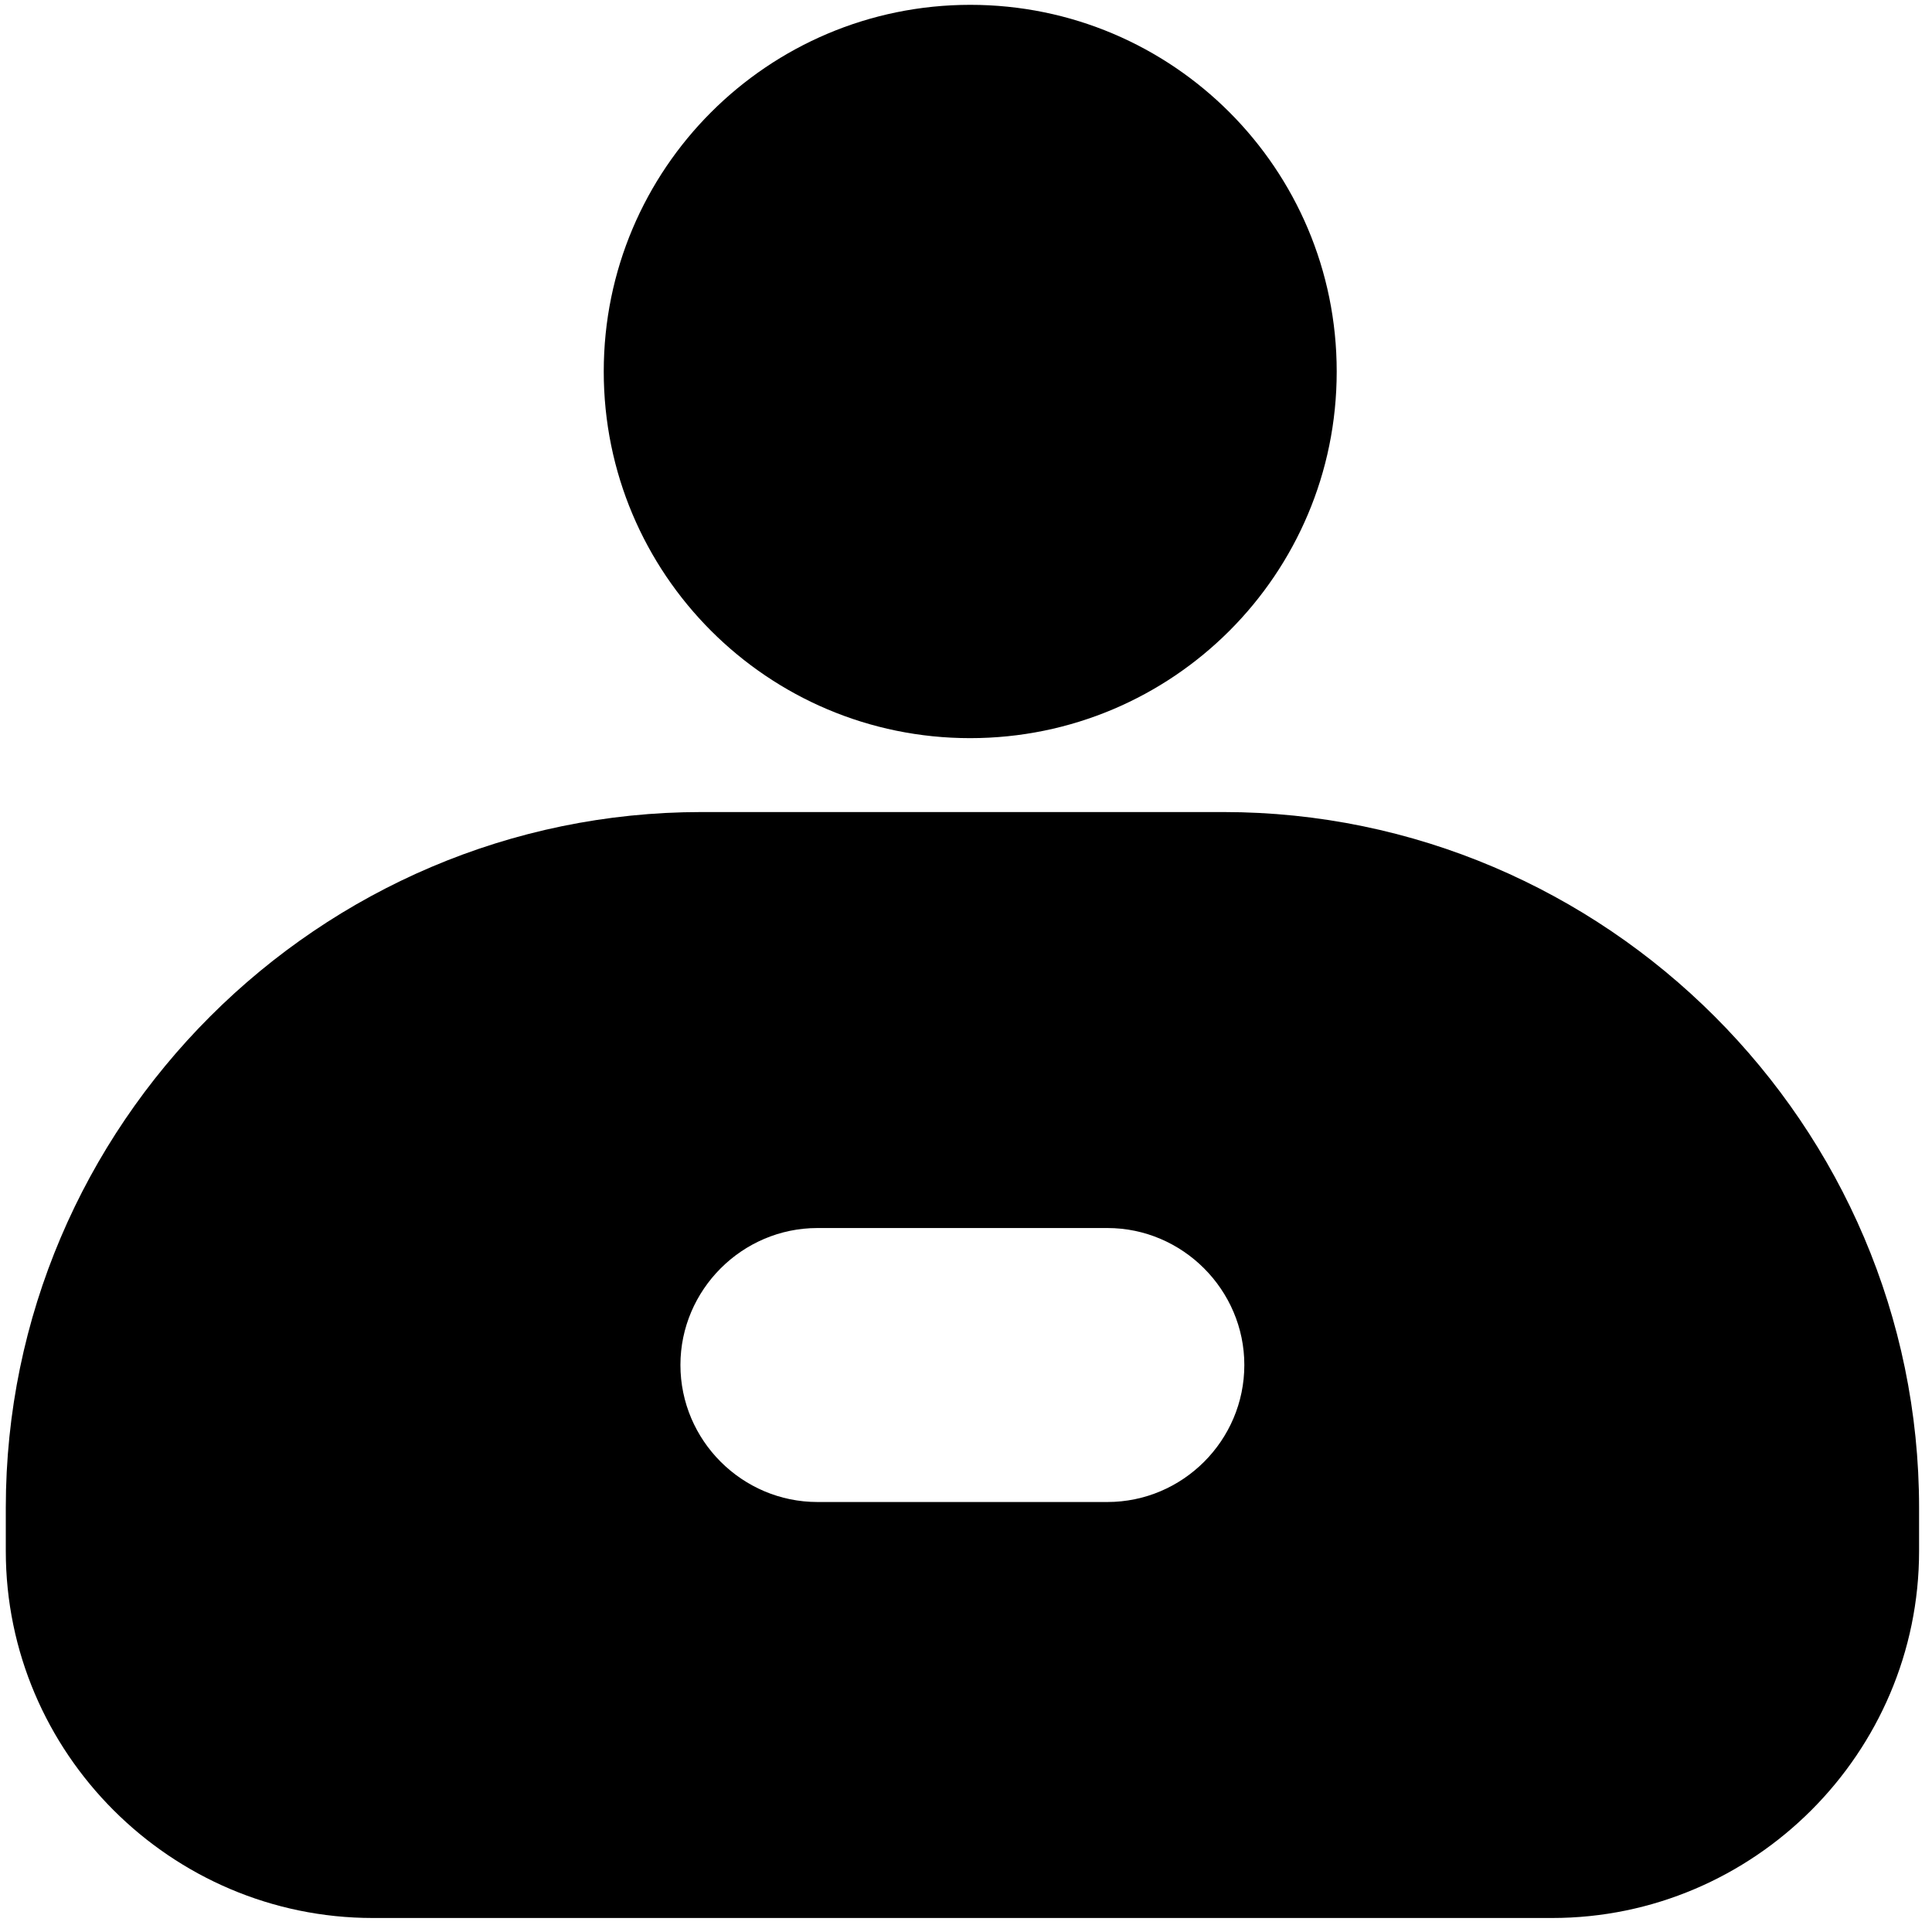 <?xml version="1.0" encoding="utf-8"?>
<!-- Generator: Adobe Illustrator 15.0.0, SVG Export Plug-In . SVG Version: 6.00 Build 0)  -->
<!DOCTYPE svg PUBLIC "-//W3C//DTD SVG 1.1//EN" "http://www.w3.org/Graphics/SVG/1.1/DTD/svg11.dtd">
<svg version="1.1" id="图层_1" xmlns="http://www.w3.org/2000/svg" xmlns:xlink="http://www.w3.org/1999/xlink" x="0px" y="0px"
	 width="16px" height="16px" viewBox="0 0 16 16" enable-background="new 0 0 16 16" xml:space="preserve">
<path d="M10.131,6.725H5.81c-3.169,0-5.762,2.593-5.762,5.761v0.359c0,1.672,1.367,3.039,3.04,3.039h9.766
	c1.672,0,3.039-1.367,3.039-3.039v-0.359C15.893,9.318,13.299,6.725,10.131,6.725z M9.171,12.439H6.77
	c-0.624,0-1.135-0.51-1.135-1.135c0-0.621,0.51-1.134,1.135-1.134h2.401c0.623,0,1.134,0.513,1.134,1.134
	C10.305,11.93,9.794,12.439,9.171,12.439z"/>
<path d="M5,3.076C4.999,4.753,6.358,6.113,8.034,6.113c1.678,0,3.036-1.358,3.036-3.035V3.076c0-1.677-1.358-3.036-3.035-3.036
	C6.359,0.041,5,1.399,5,3.076z"/>
</svg>
